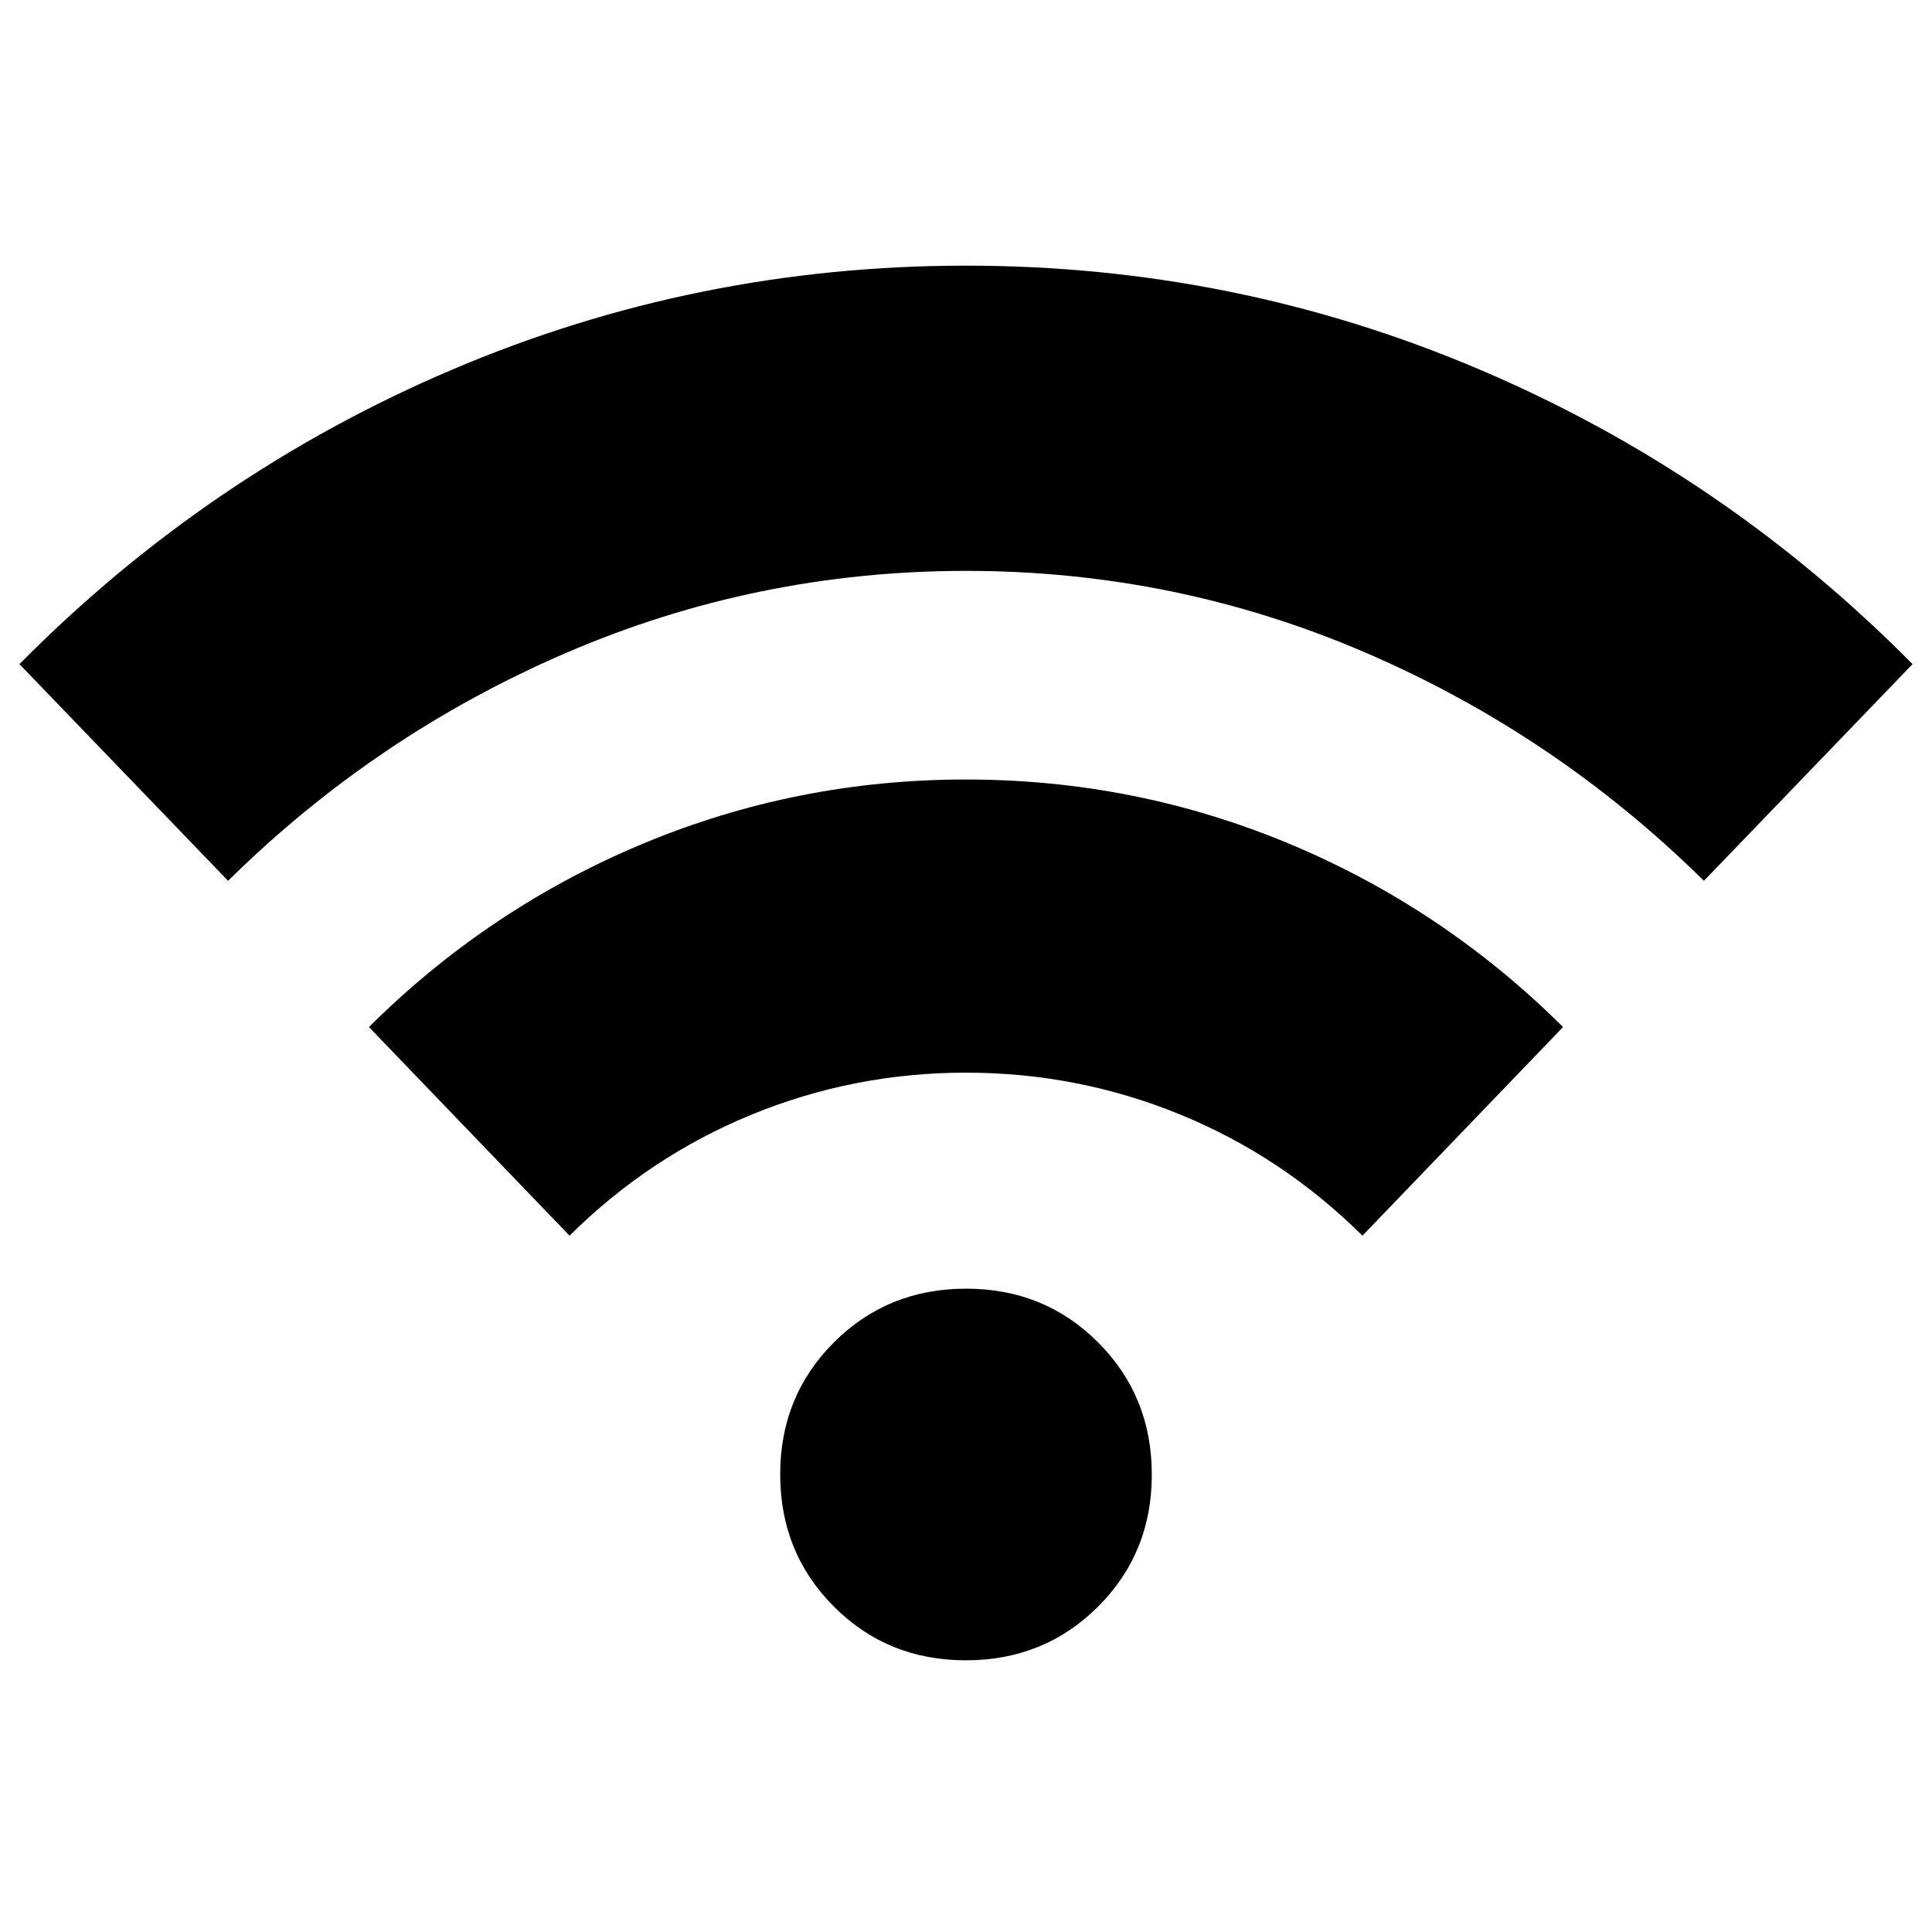<svg xmlns="http://www.w3.org/2000/svg" height="40" viewBox="0 -960 960 960" width="40"><path d="M113.33-522.33 9.67-630q93.66-94.67 215-146.33Q346-828 480-828t255.33 51.67q121.34 51.66 215 146.33L846.67-522.33Q773-595 678.62-635.67q-94.38-40.66-198.5-40.66T281.5-635.67Q187-595 113.33-522.33ZM283-346l-99.67-103.67q59.34-59 135.88-91 76.55-32 160.79-32t160.79 32q76.54 32 135.88 91L677-346q-39.67-39.33-90.5-60.17Q535.67-427 480-427t-106.5 20.83Q322.67-385.33 283-346Zm196.94 211q-38.94 0-65.61-26.73-26.66-26.72-26.66-65.66T414.39-293q26.73-26.67 65.67-26.67t65.61 26.73q26.66 26.72 26.66 65.67 0 38.94-26.72 65.6Q518.88-135 479.94-135Z"/></svg>